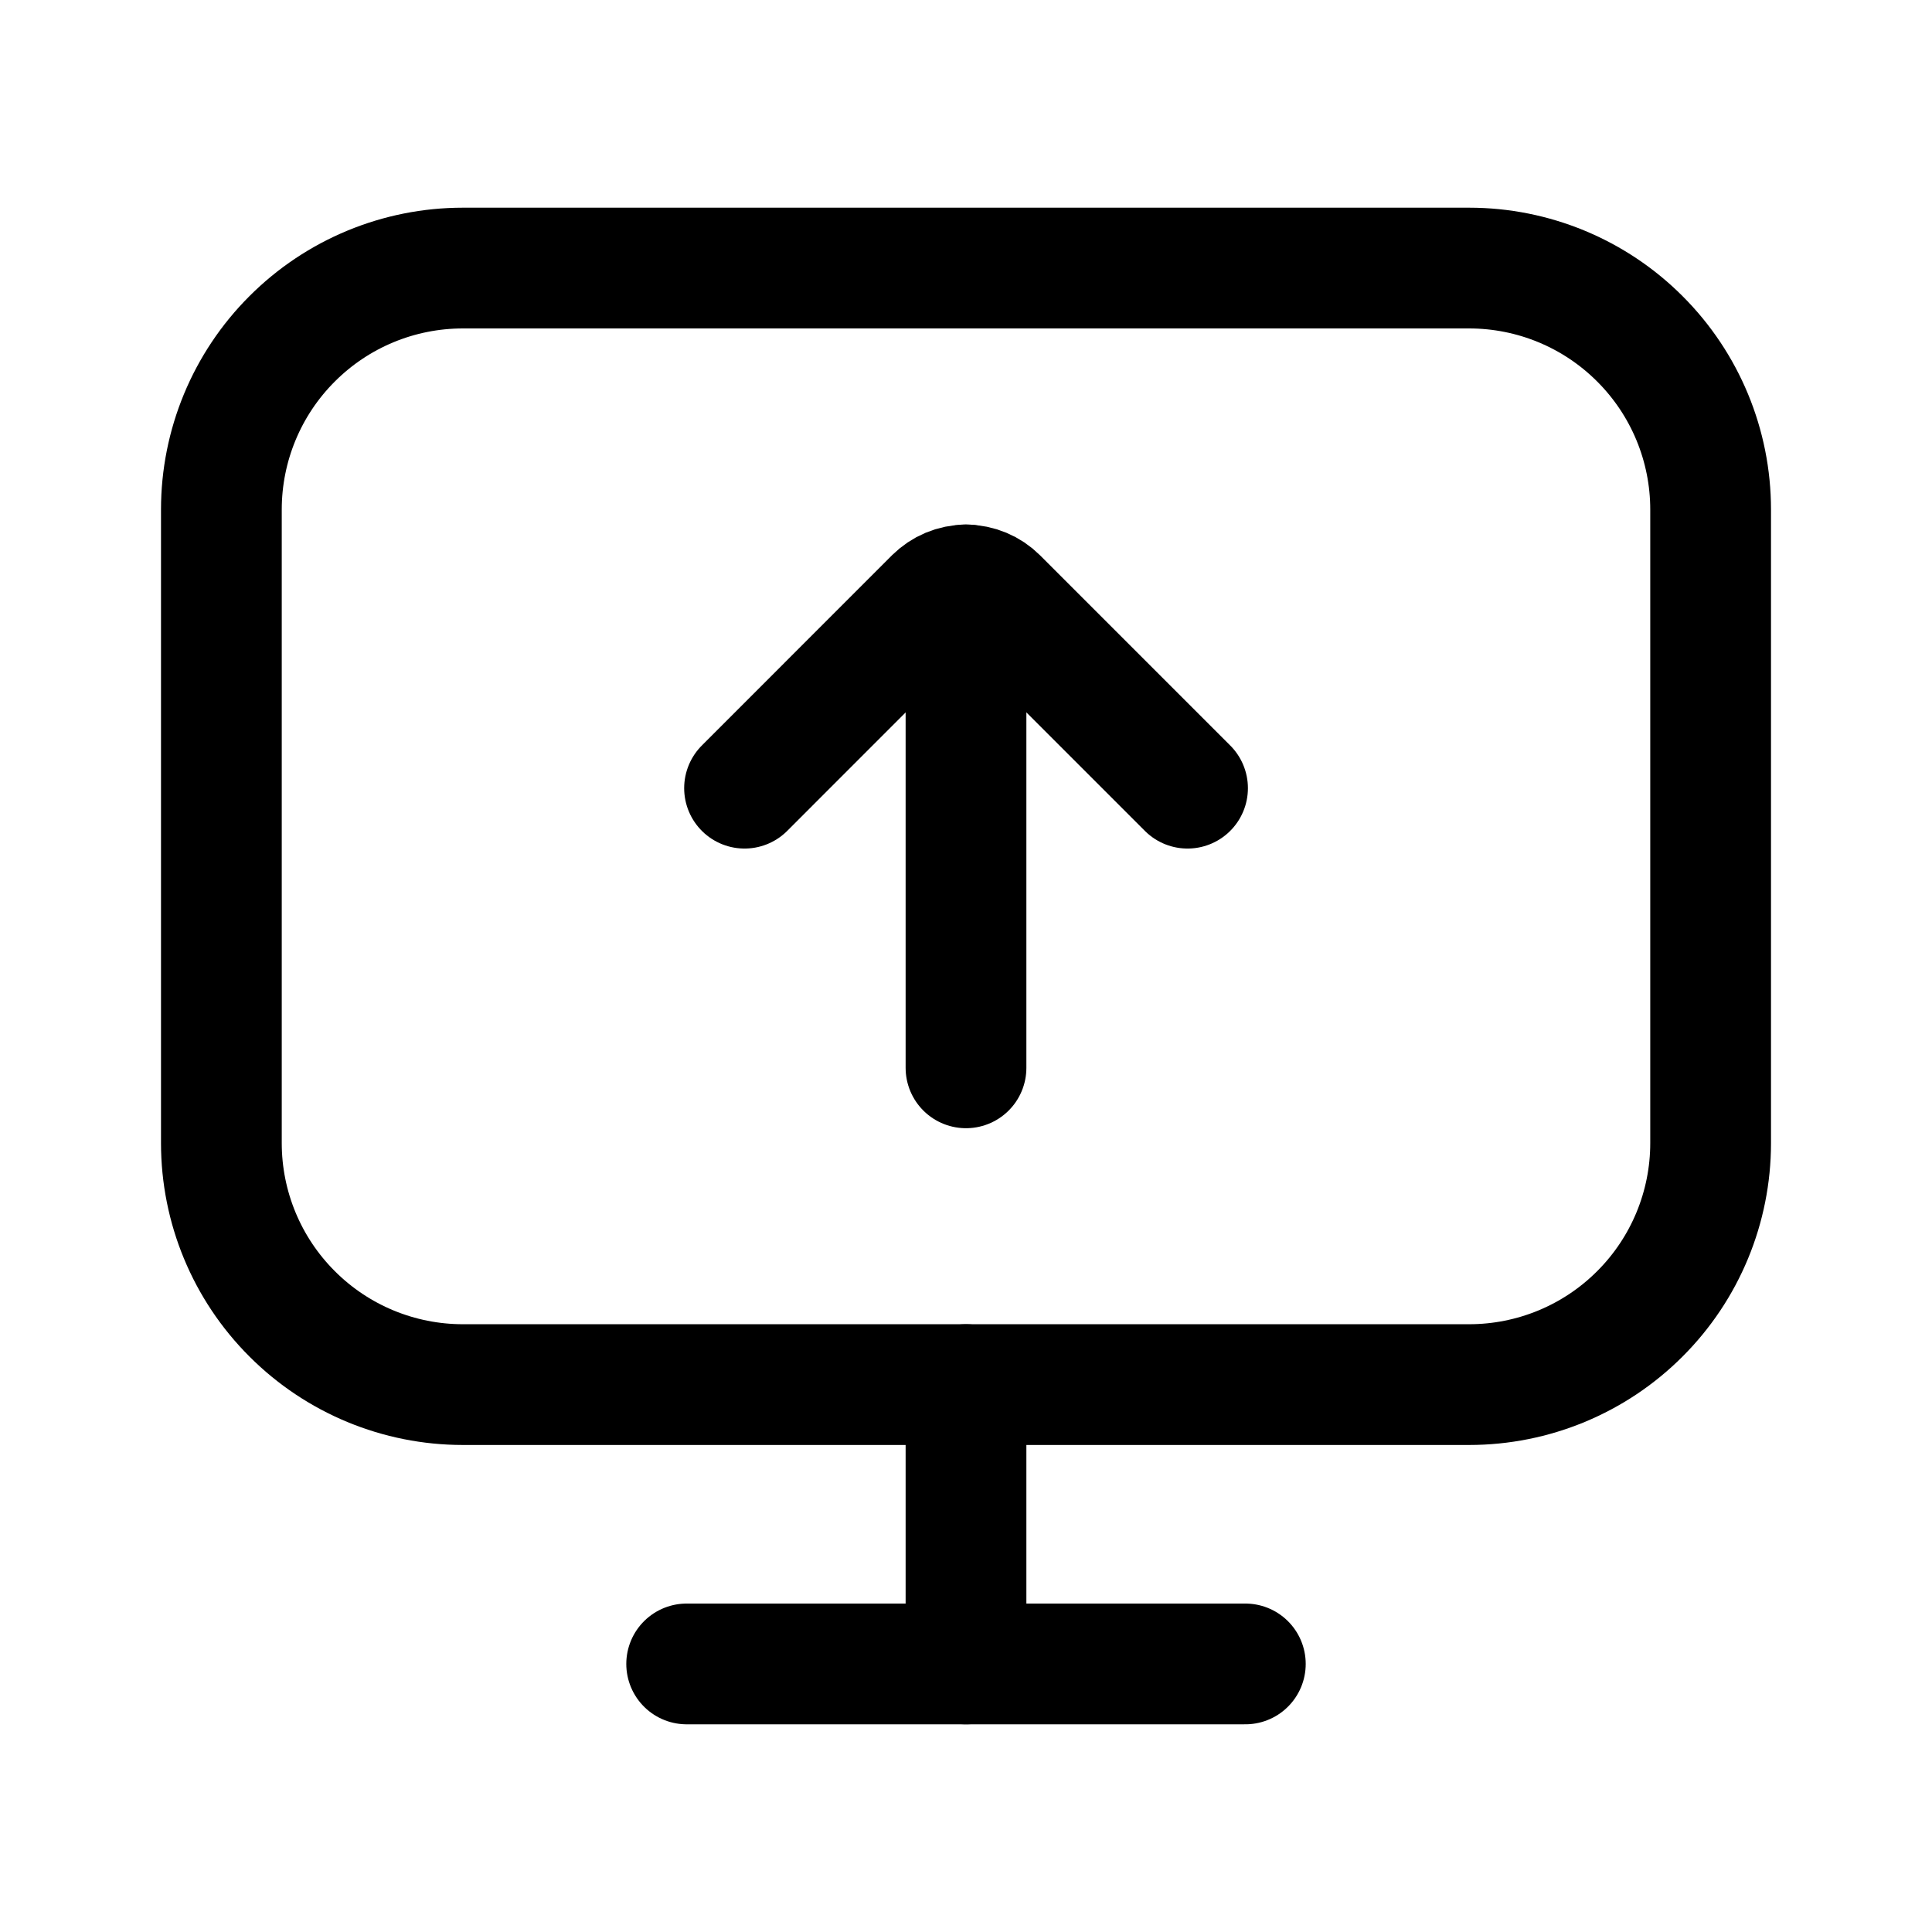 <svg viewBox="0 0 24 24" fill="none" xmlns="http://www.w3.org/2000/svg">
<path d="M18.25 3.33H5.75C4.954 3.33 4.191 3.646 3.629 4.209C3.066 4.771 2.75 5.534 2.75 6.33V14.2C2.75 14.996 3.066 15.759 3.629 16.321C4.191 16.884 4.954 17.2 5.75 17.2H18.25C19.046 17.2 19.809 16.884 20.371 16.321C20.934 15.759 21.25 14.996 21.25 14.2V6.33C21.25 5.534 20.934 4.771 20.371 4.209C19.809 3.646 19.046 3.33 18.25 3.33Z" stroke="currentColor" stroke-width="1.5" stroke-linecap="round" stroke-linejoin="round"/>
<path d="M12 17.2V20.67" stroke="currentColor" stroke-width="1.5" stroke-linecap="round" stroke-linejoin="round"/>
<path d="M8.53 20.67H15.47" stroke="currentColor" stroke-width="1.5" stroke-linecap="round" stroke-linejoin="round"/>
<path d="M12 7.265L12 13.265" stroke="currentColor" stroke-width="1.5" stroke-miterlimit="10" stroke-linecap="round"/>
<path d="M14.752 9.791L12.391 7.43C12.34 7.379 12.279 7.338 12.212 7.31C12.145 7.282 12.073 7.267 12 7.267C11.927 7.267 11.855 7.282 11.788 7.31C11.721 7.338 11.661 7.379 11.609 7.43L9.249 9.791" stroke="currentColor" stroke-width="1.5" stroke-linecap="round" stroke-linejoin="round"/>
</svg>
